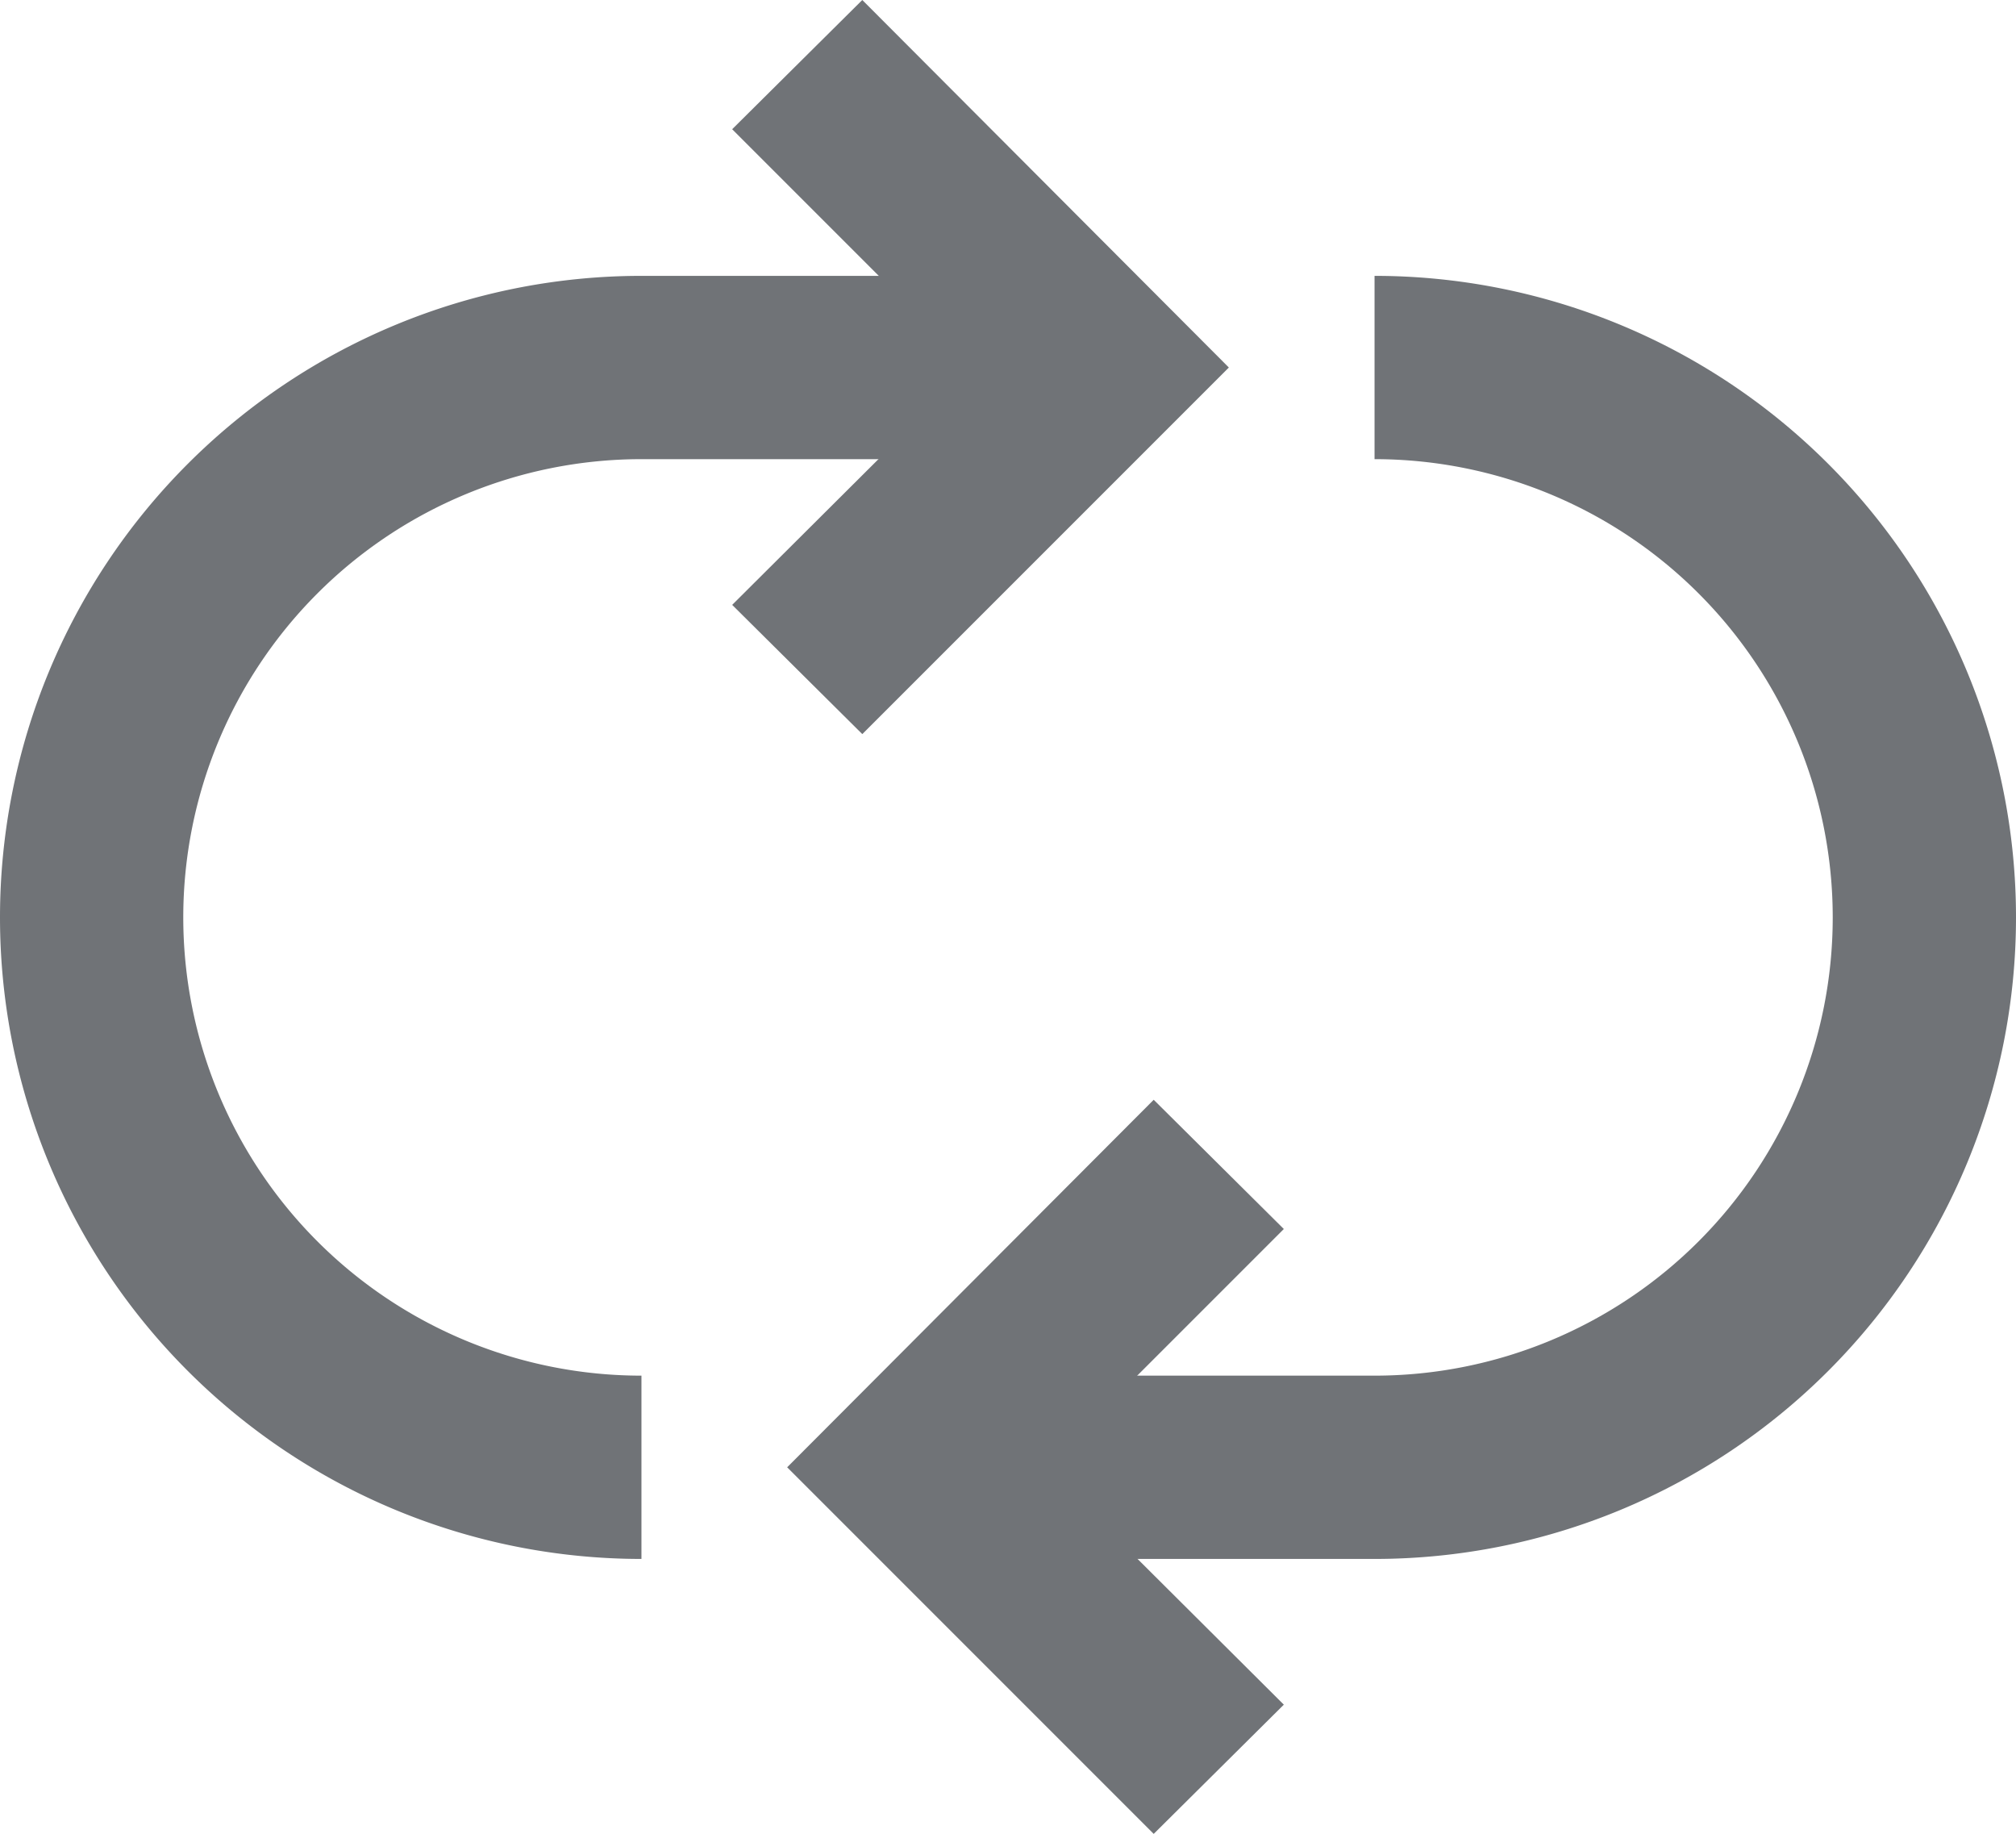 <svg id="Layer_1" data-name="Layer 1" xmlns="http://www.w3.org/2000/svg" viewBox="0 0 22 20.01"><defs><style>.cls-1{fill:#707377;}</style></defs><title>alert-spinner</title><polygon class="cls-1" points="9.41 8.01 7.99 6.6 10.59 4.01 7.99 1.41 9.41 0 13.41 4.01 9.41 8.01"/><path class="cls-1" d="M726,1357a7,7,0,0,1,0-14h4v2h-4a5,5,0,0,0,0,10v2Z" transform="translate(-719 -1339.99)"/><polygon class="cls-1" points="12.59 20.01 8.59 16.01 12.59 12 14.01 13.41 11.41 16.01 14.01 18.6 12.59 20.01"/><path class="cls-1" d="M734,1357h-4v-2h4a5,5,0,0,0,0-10v-2A7,7,0,0,1,734,1357Z" transform="translate(-719 -1339.99)"/></svg>
